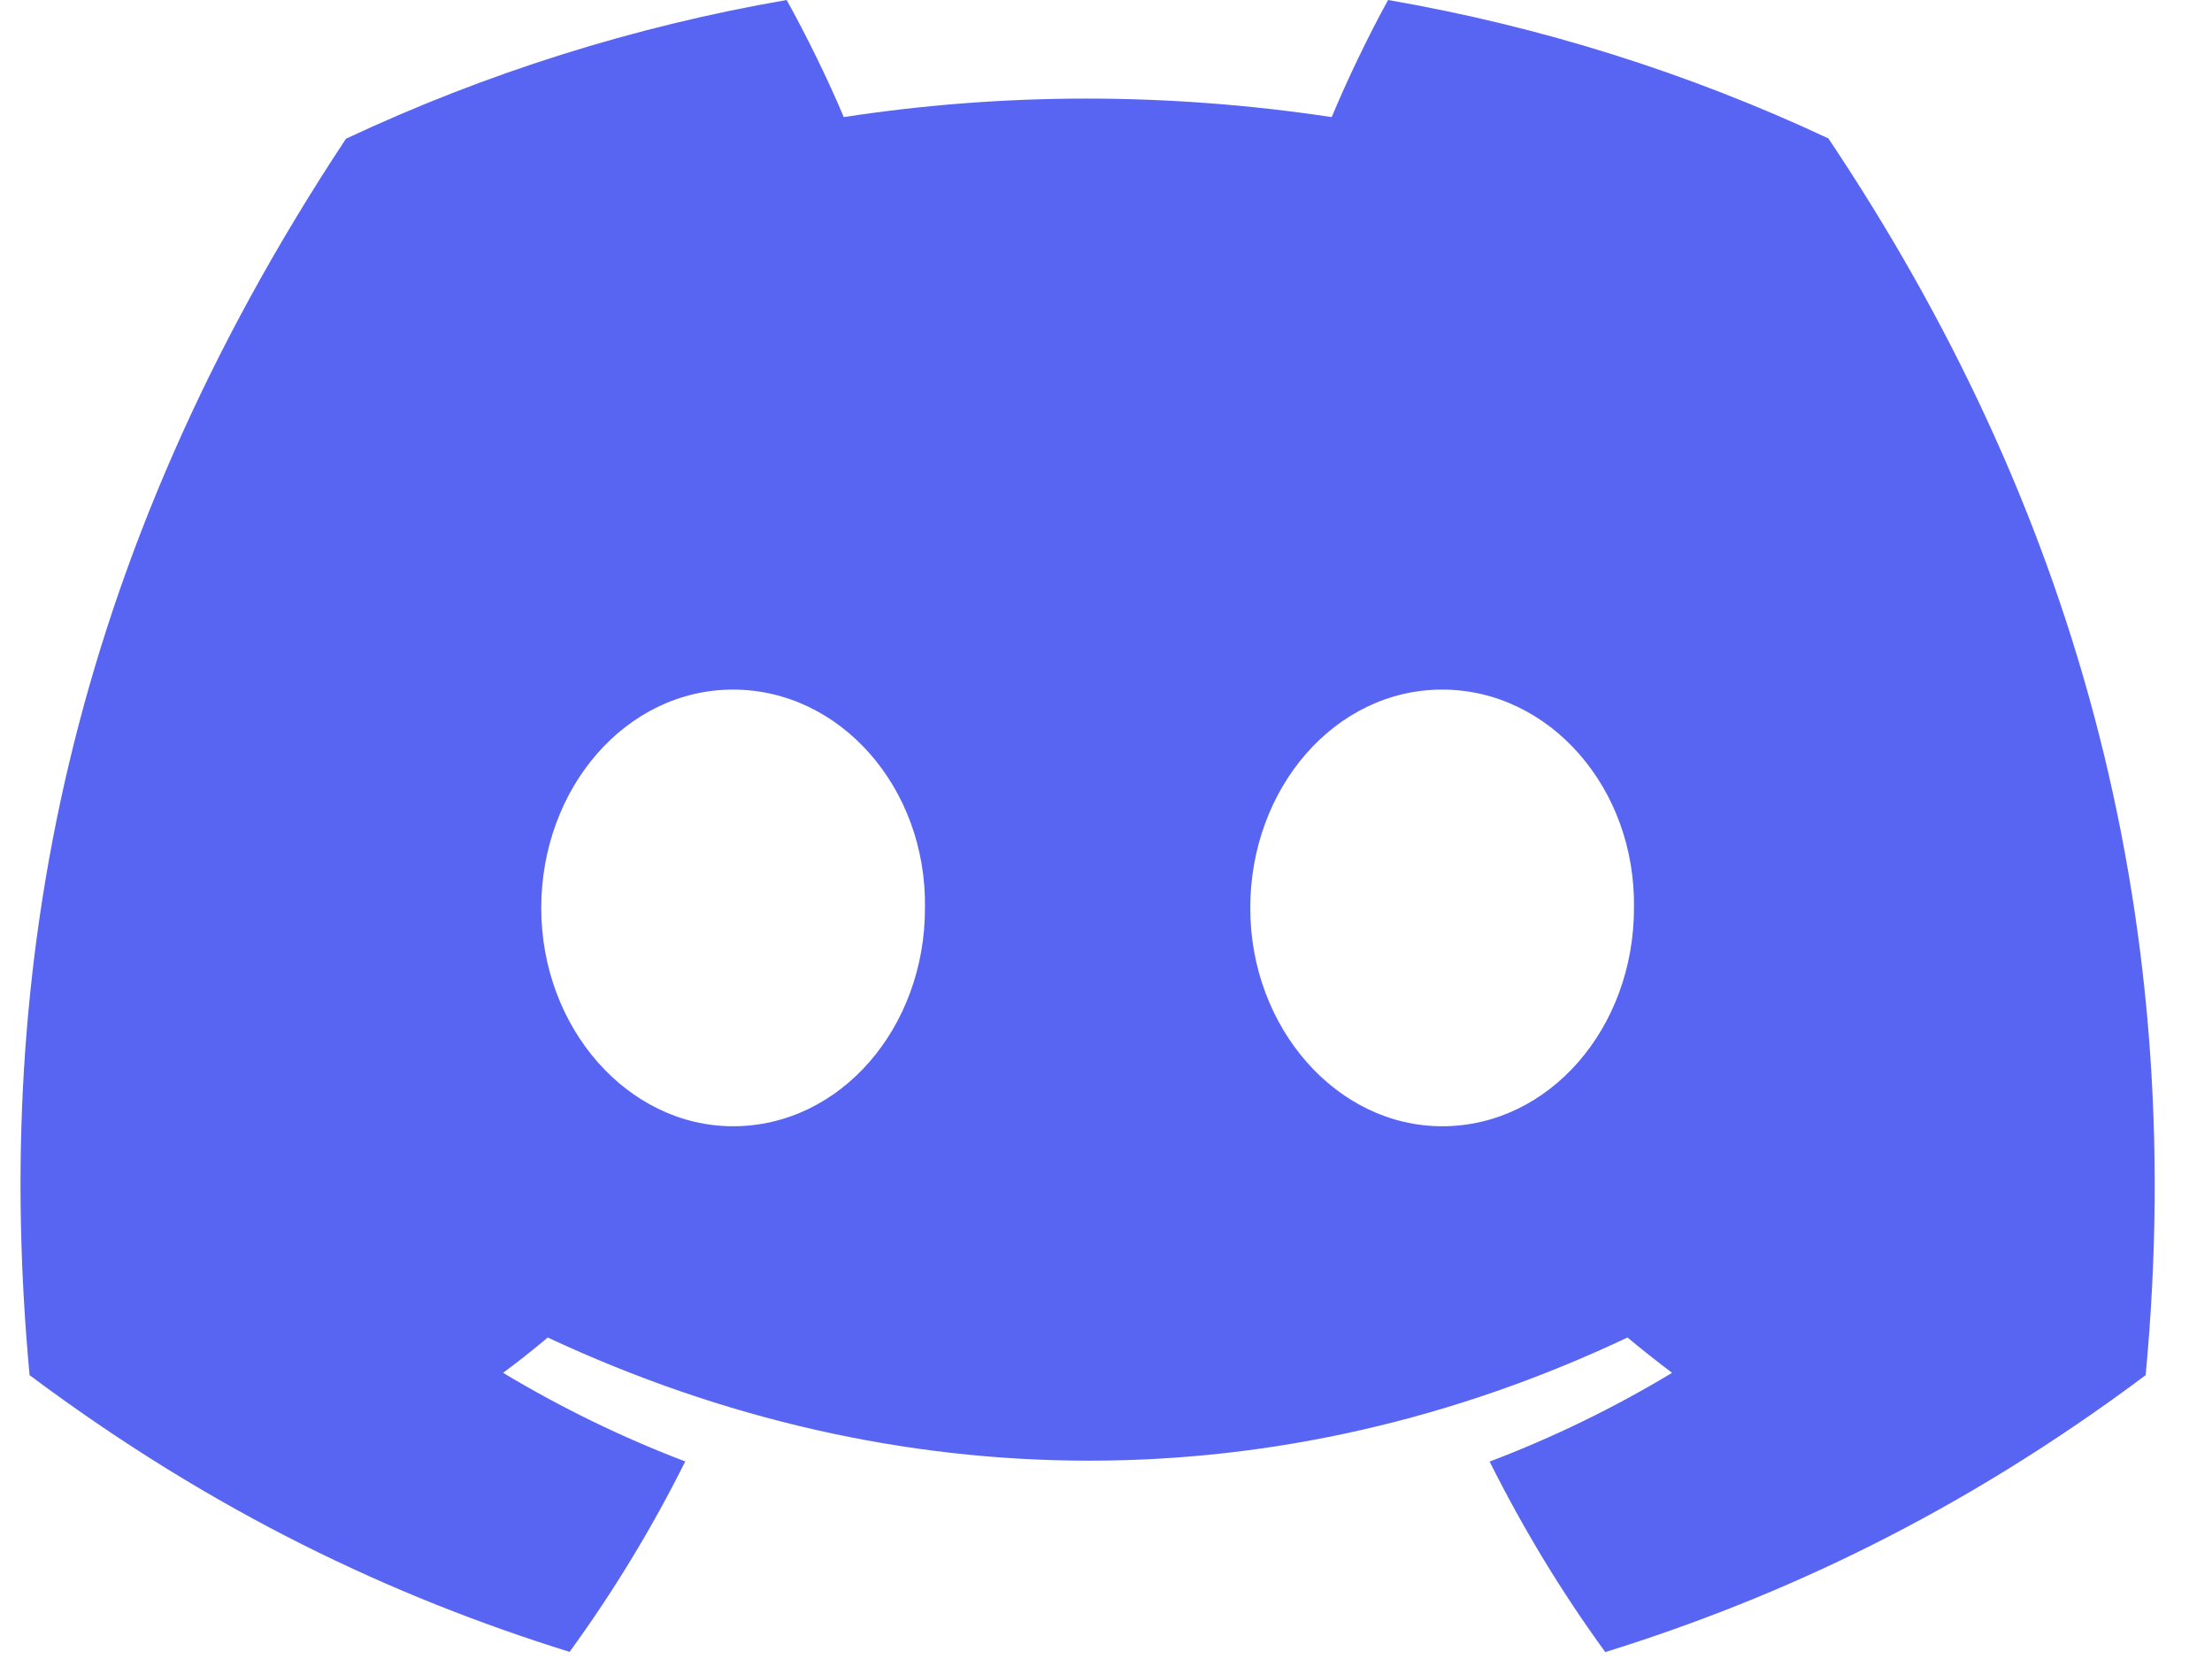 <svg width="32" height="24" viewBox="0 0 32 24" fill="none" xmlns="http://www.w3.org/2000/svg">
<g clip-path="url(#clip0_142_78)">
<path d="M26.45 2.002C24.426 1.054 22.284 0.381 20.081 0C19.806 0.496 19.486 1.163 19.265 1.694C16.89 1.337 14.537 1.337 12.206 1.694C11.985 1.163 11.657 0.496 11.38 0C9.175 0.381 7.031 1.056 5.005 2.007C0.974 8.098 -0.118 14.038 0.428 19.894C3.102 21.891 5.693 23.104 8.24 23.897C8.873 23.027 9.433 22.105 9.913 21.142C8.999 20.794 8.117 20.364 7.278 19.86C7.499 19.696 7.715 19.526 7.924 19.349C13.004 21.725 18.524 21.725 23.544 19.349C23.755 19.524 23.97 19.695 24.189 19.86C23.35 20.366 22.466 20.796 21.55 21.144C22.033 22.111 22.592 23.034 23.223 23.9C25.773 23.106 28.366 21.893 31.04 19.894C31.681 13.106 29.945 7.22 26.45 2.002V2.002ZM10.605 16.293C9.08 16.293 7.83 14.869 7.83 13.136C7.83 11.402 9.054 9.976 10.605 9.976C12.157 9.976 13.408 11.399 13.381 13.136C13.383 14.869 12.157 16.293 10.605 16.293ZM20.863 16.293C19.338 16.293 18.087 14.869 18.087 13.136C18.087 11.402 19.311 9.976 20.863 9.976C22.415 9.976 23.665 11.399 23.638 13.136C23.638 14.869 22.415 16.293 20.863 16.293V16.293Z" fill="#5865F2"/>
</g>
<defs>
<clipPath id="clip0_142_78">
<rect width="30.876" height="24" fill="white" transform="translate(0.297)"/>
</clipPath>
</defs>
</svg>
